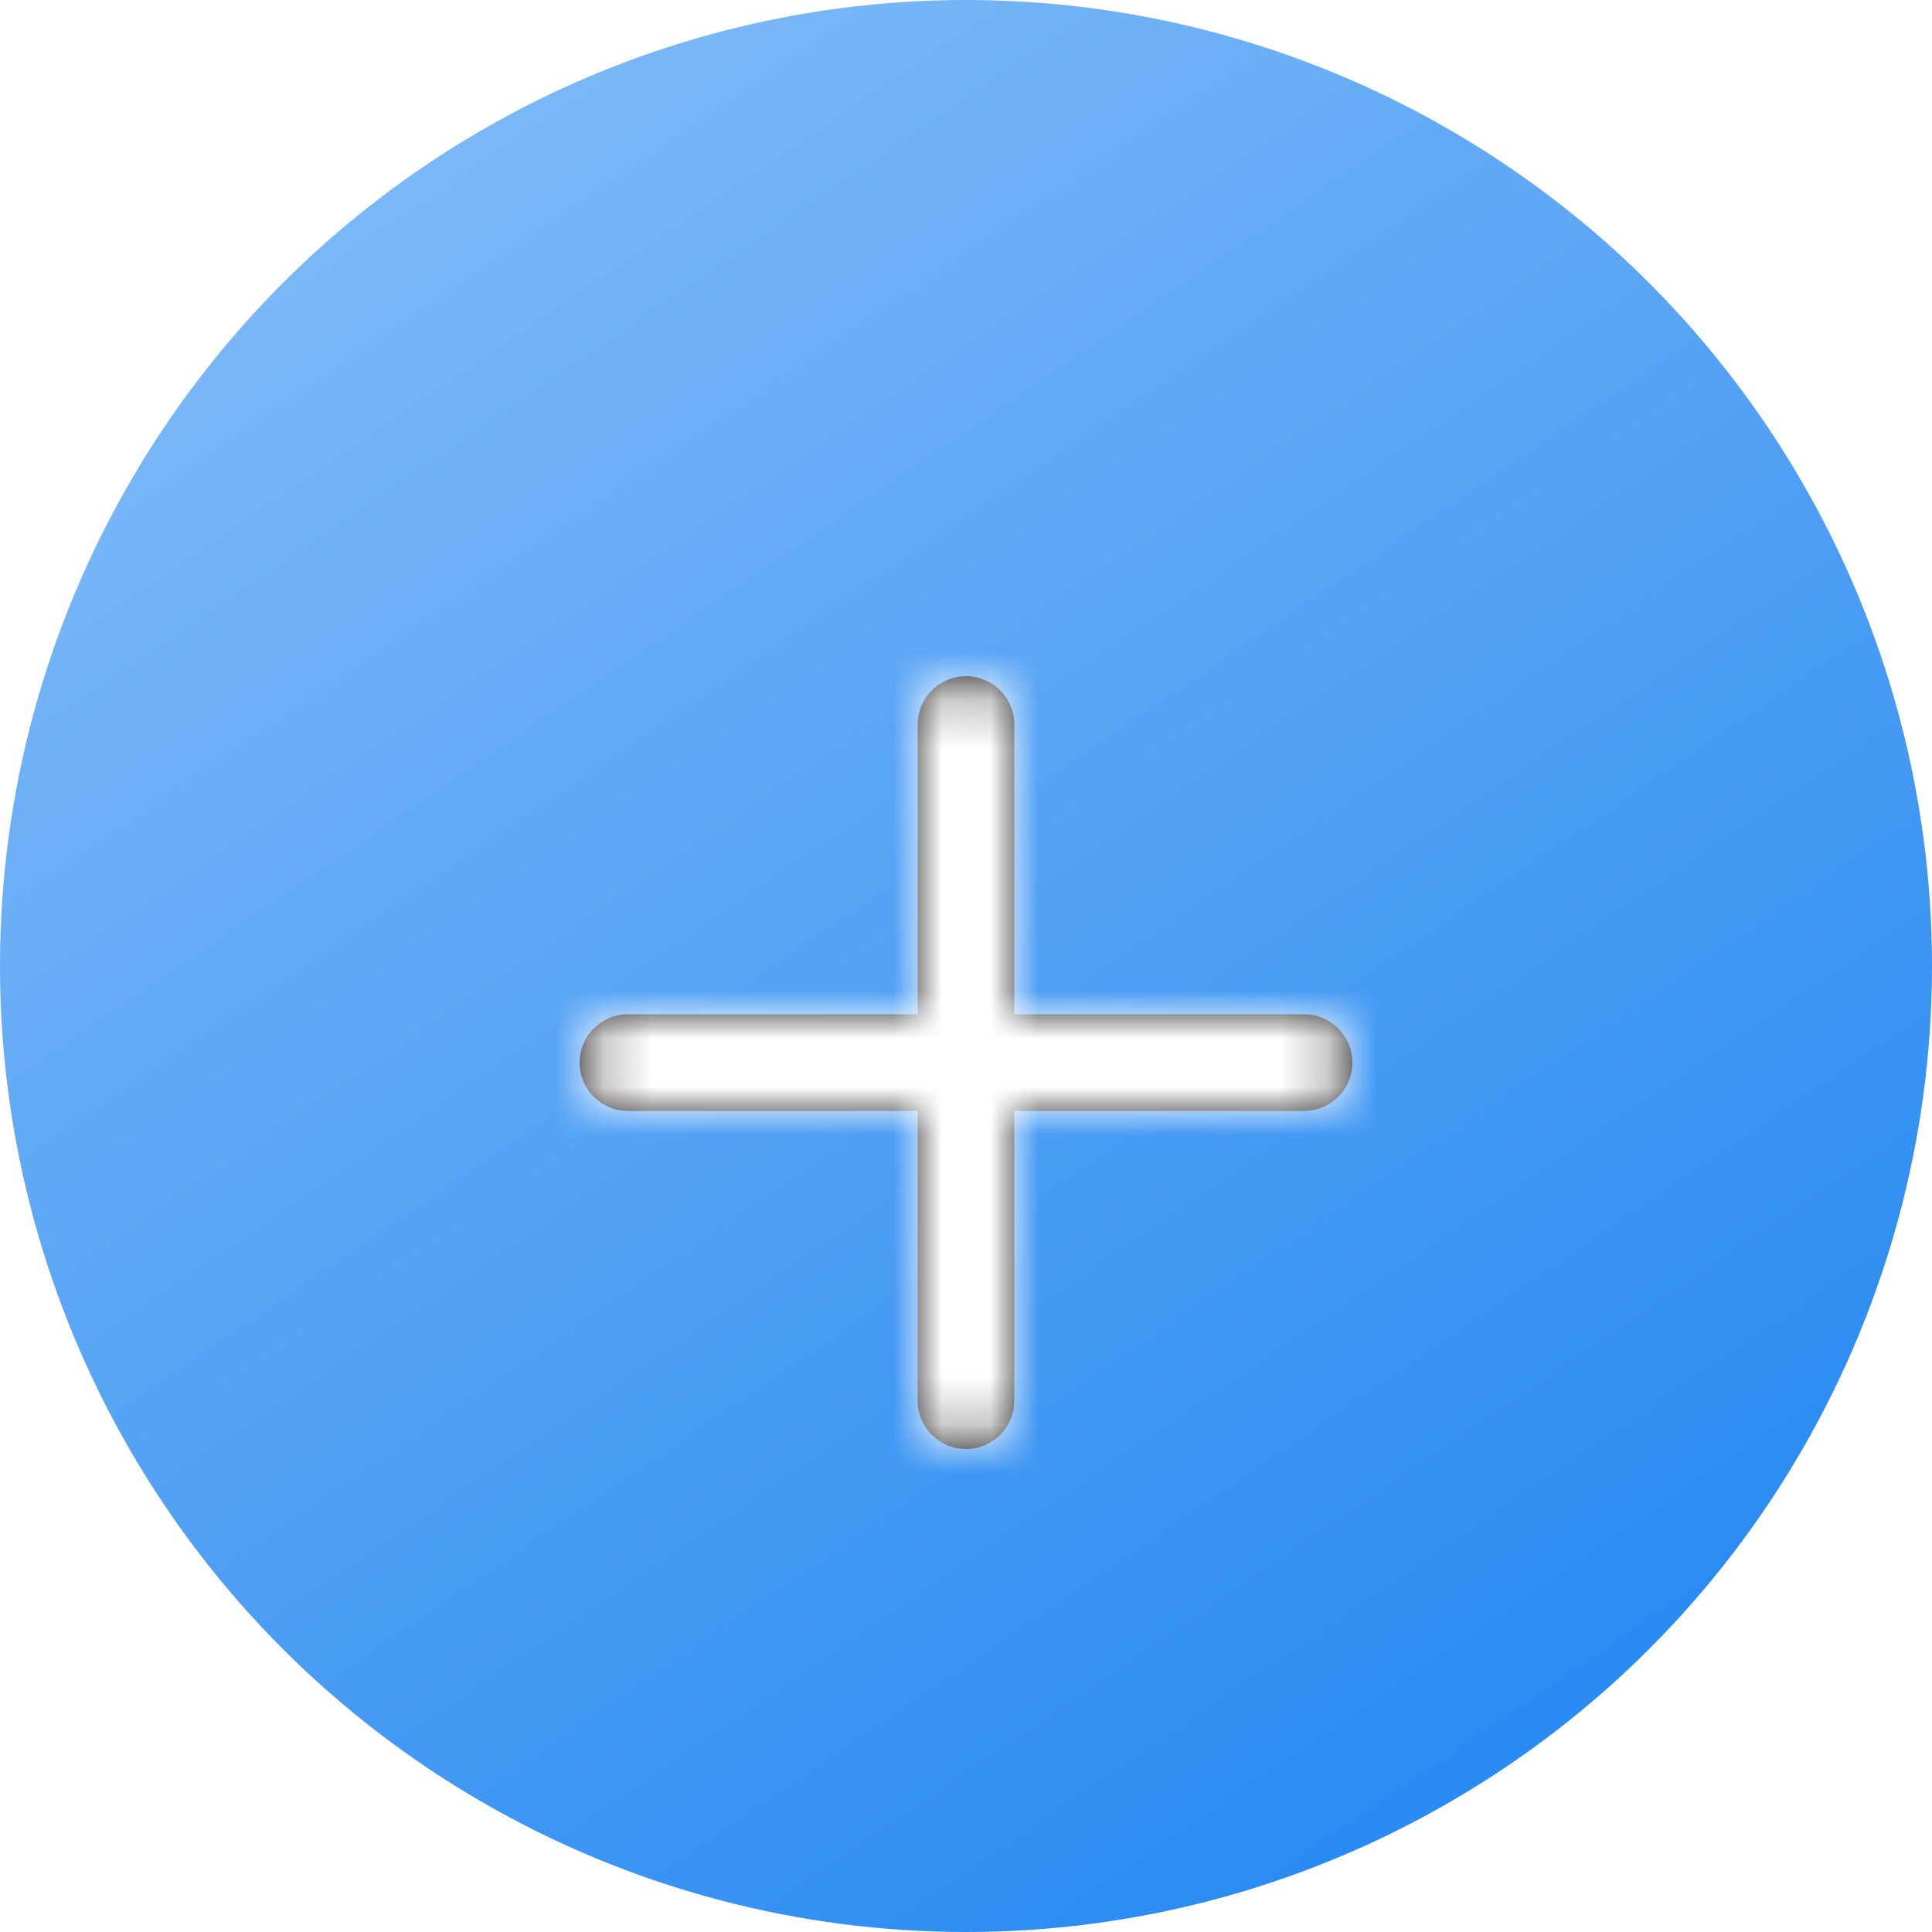 <svg width="40" height="40" viewBox="0 0 40 40" fill="none" xmlns="http://www.w3.org/2000/svg">
<circle cx="20" cy="20" r="20" fill="url(#paint0_linear)"/>
<g filter="url(#filter0_dd)">
<path fill-rule="evenodd" clip-rule="evenodd" d="M27 19H21V13C21 12.447 20.552 12 20 12C19.448 12 19 12.447 19 13V19H13C12.448 19 12 19.447 12 20C12 20.553 12.448 21 13 21H19V27C19 27.553 19.448 28 20 28C20.552 28 21 27.553 21 27V21H27C27.552 21 28 20.553 28 20C28 19.447 27.552 19 27 19Z" fill="#231F20"/>
<mask id="mask0" style="mask-type:alpha" maskUnits="userSpaceOnUse" x="12" y="12" width="16" height="16">
<path fill-rule="evenodd" clip-rule="evenodd" d="M27 19H21V13C21 12.447 20.552 12 20 12C19.448 12 19 12.447 19 13V19H13C12.448 19 12 19.447 12 20C12 20.553 12.448 21 13 21H19V27C19 27.553 19.448 28 20 28C20.552 28 21 27.553 21 27V21H27C27.552 21 28 20.553 28 20C28 19.447 27.552 19 27 19Z" fill="white"/>
</mask>
<g mask="url(#mask0)">
<g filter="url(#filter1_dd)">
<rect x="8" y="8" width="24" height="24" fill="white"/>
</g>
</g>
</g>
<defs>
<filter id="filter0_dd" x="6" y="7" width="28" height="28" filterUnits="userSpaceOnUse" color-interpolation-filters="sRGB">
<feFlood flood-opacity="0" result="BackgroundImageFix"/>
<feColorMatrix in="SourceAlpha" type="matrix" values="0 0 0 0 0 0 0 0 0 0 0 0 0 0 0 0 0 0 127 0" result="hardAlpha"/>
<feOffset dy="1"/>
<feGaussianBlur stdDeviation="0.5"/>
<feColorMatrix type="matrix" values="0 0 0 0 0 0 0 0 0 0 0 0 0 0 0 0 0 0 0.03 0"/>
<feBlend mode="normal" in2="BackgroundImageFix" result="effect1_dropShadow"/>
<feColorMatrix in="SourceAlpha" type="matrix" values="0 0 0 0 0 0 0 0 0 0 0 0 0 0 0 0 0 0 127 0" result="hardAlpha"/>
<feOffset dy="1"/>
<feGaussianBlur stdDeviation="1"/>
<feColorMatrix type="matrix" values="0 0 0 0 0 0 0 0 0 0 0 0 0 0 0 0 0 0 0.03 0"/>
<feBlend mode="normal" in2="effect1_dropShadow" result="effect2_dropShadow"/>
<feBlend mode="normal" in="SourceGraphic" in2="effect2_dropShadow" result="shape"/>
</filter>
<filter id="filter1_dd" x="6" y="7" width="28" height="28" filterUnits="userSpaceOnUse" color-interpolation-filters="sRGB">
<feFlood flood-opacity="0" result="BackgroundImageFix"/>
<feColorMatrix in="SourceAlpha" type="matrix" values="0 0 0 0 0 0 0 0 0 0 0 0 0 0 0 0 0 0 127 0" result="hardAlpha"/>
<feOffset dy="1"/>
<feGaussianBlur stdDeviation="0.5"/>
<feColorMatrix type="matrix" values="0 0 0 0 0 0 0 0 0 0 0 0 0 0 0 0 0 0 0.03 0"/>
<feBlend mode="normal" in2="BackgroundImageFix" result="effect1_dropShadow"/>
<feColorMatrix in="SourceAlpha" type="matrix" values="0 0 0 0 0 0 0 0 0 0 0 0 0 0 0 0 0 0 127 0" result="hardAlpha"/>
<feOffset dy="1"/>
<feGaussianBlur stdDeviation="1"/>
<feColorMatrix type="matrix" values="0 0 0 0 0 0 0 0 0 0 0 0 0 0 0 0 0 0 0.03 0"/>
<feBlend mode="normal" in2="effect1_dropShadow" result="effect2_dropShadow"/>
<feBlend mode="normal" in="SourceGraphic" in2="effect2_dropShadow" result="shape"/>
</filter>
<linearGradient id="paint0_linear" x1="29.333" y1="37.333" x2="6.667" y2="4" gradientUnits="userSpaceOnUse">
<stop stop-color="#2A8BF2"/>
<stop offset="1" stop-color="#7CB8F7"/>
</linearGradient>
</defs>
</svg>
